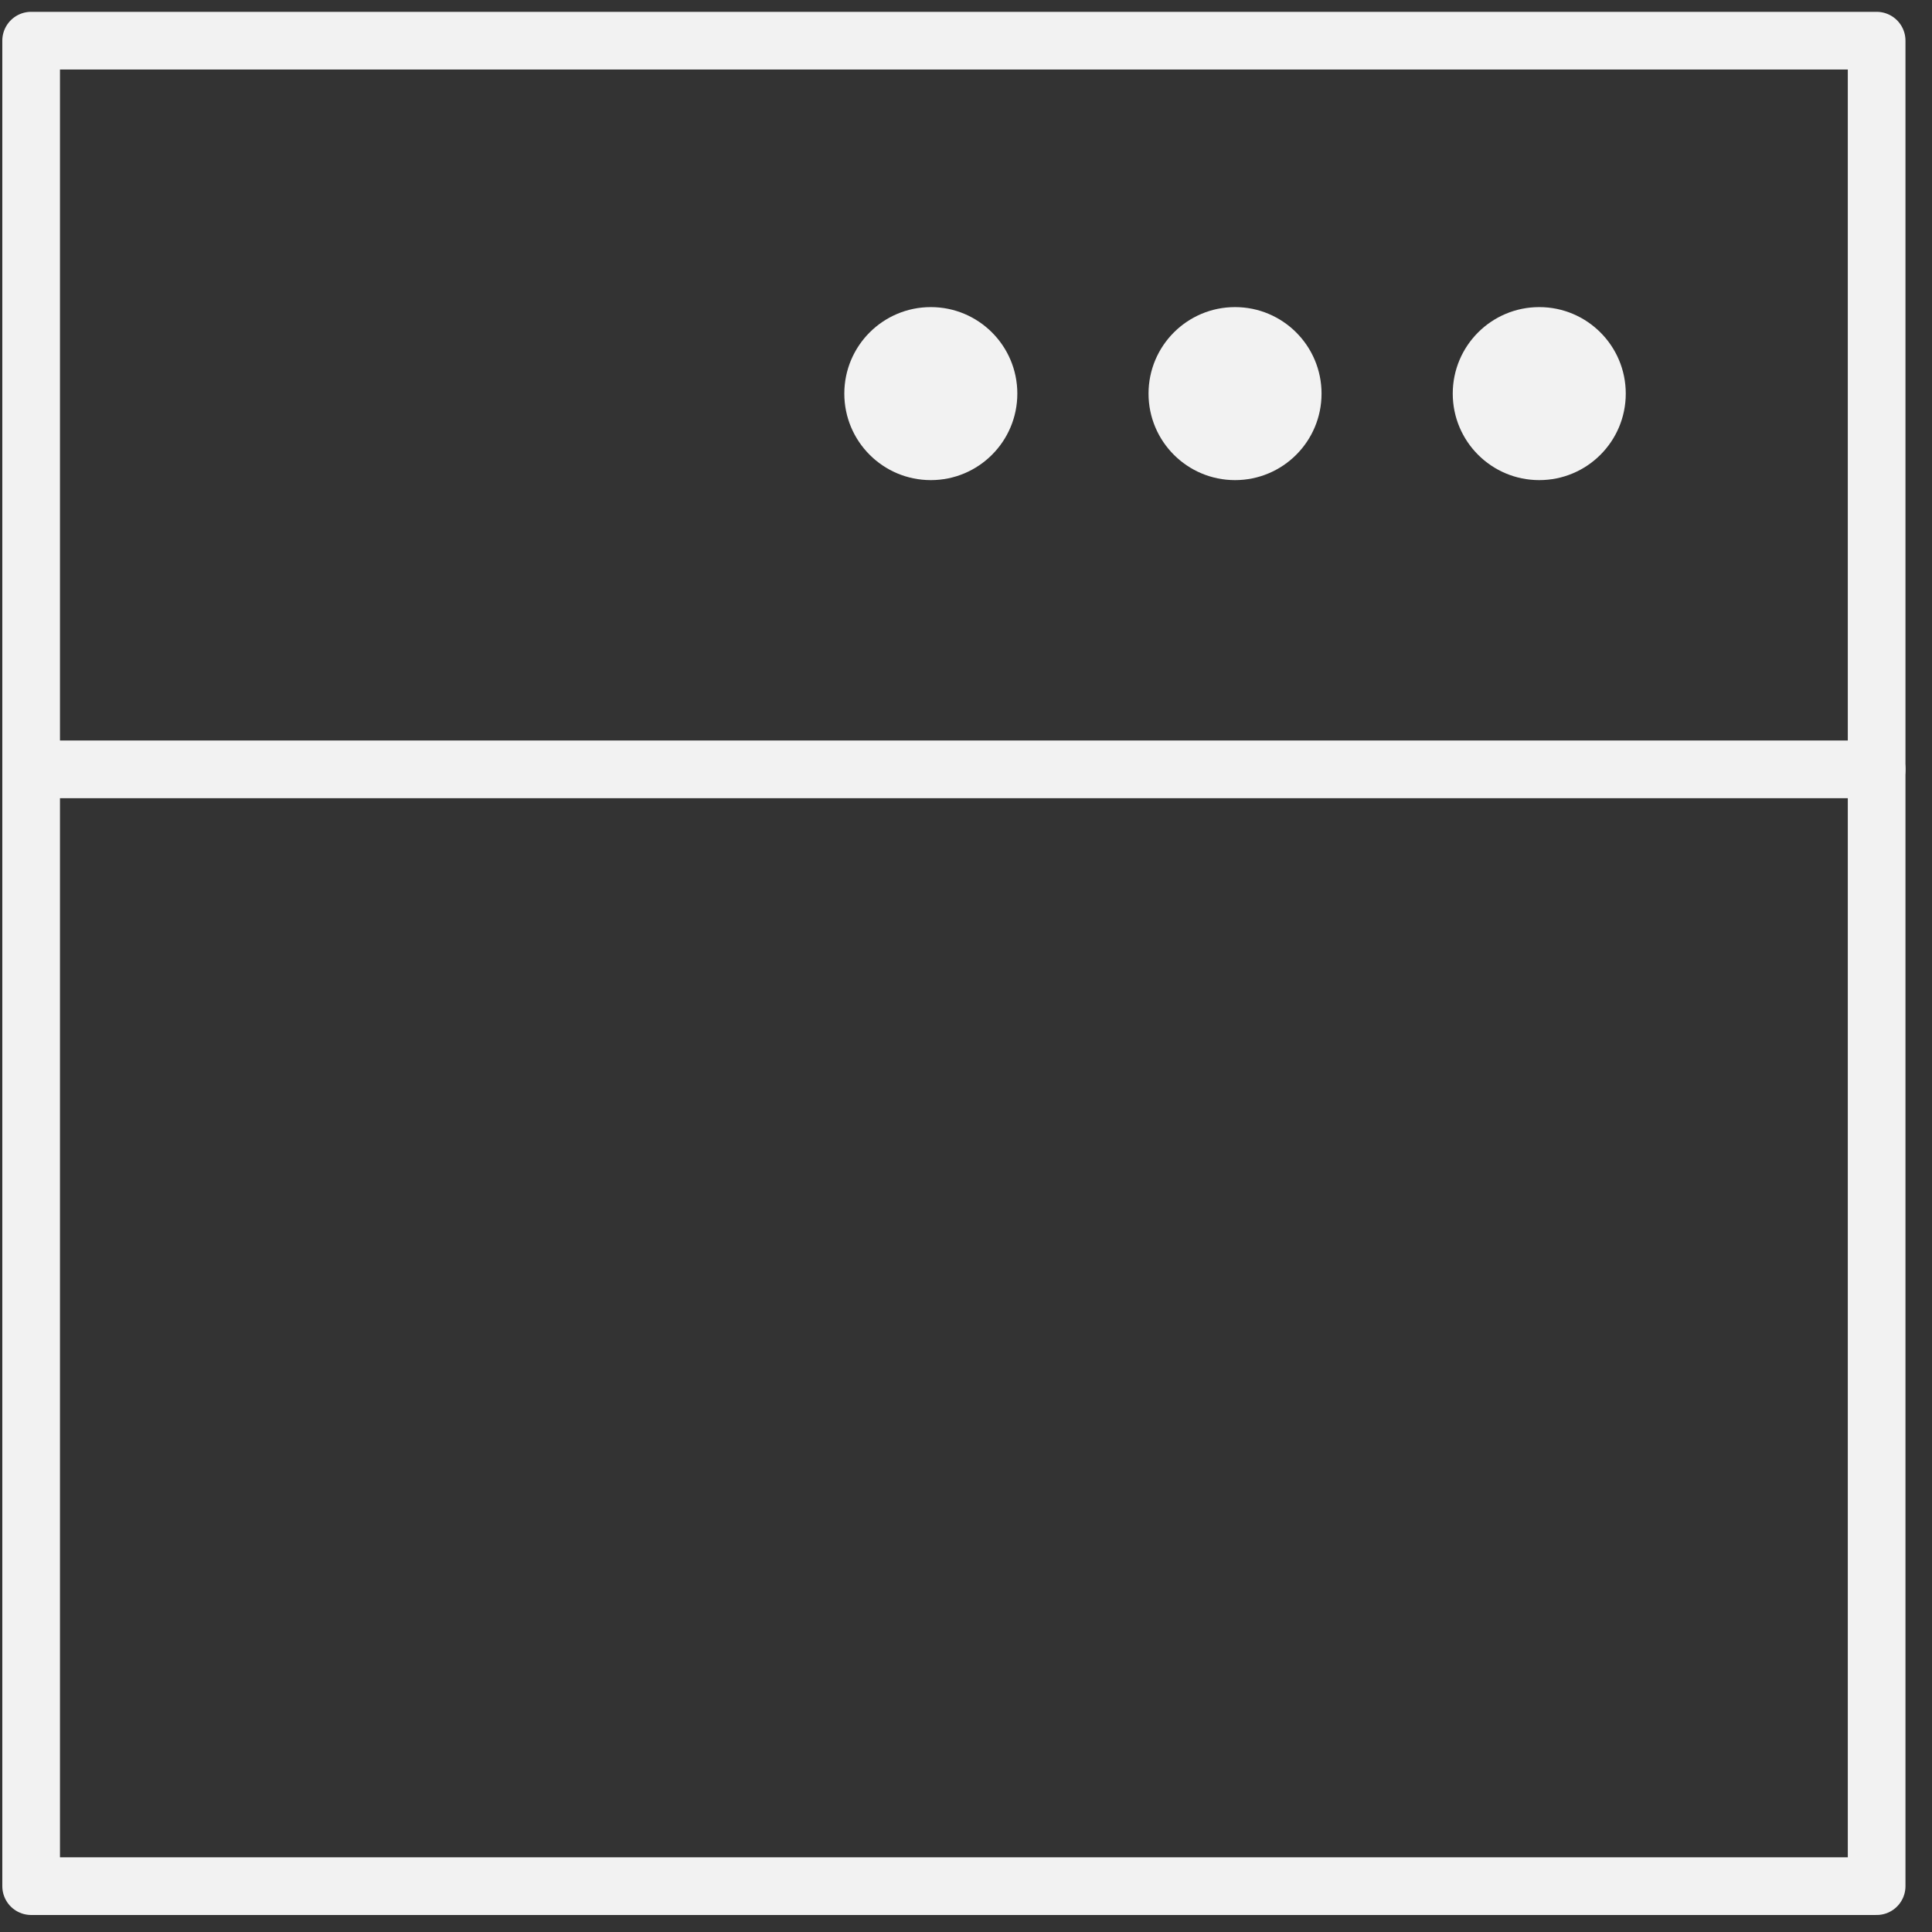<svg width="67" height="67" viewBox="0 0 67 67" fill="none" xmlns="http://www.w3.org/2000/svg">
<rect x="0" y="0" width="67" height="67" fill="#333333" stroke="none"/>
<path d="M65.08 1.41H1.08V65.41H65.08V1.41Z" stroke="#F2F2F2" stroke-width="2" stroke-linecap="round" stroke-linejoin="round"/>
<path d="M65.08 26.68H1.08" stroke="#F2F2F2" stroke-width="2" stroke-linecap="round" stroke-linejoin="round"/>
<path d="M53.38 16.65C55.037 16.65 56.38 15.307 56.38 13.65C56.38 11.993 55.037 10.65 53.38 10.65C51.723 10.65 50.38 11.993 50.38 13.65C50.38 15.307 51.723 16.65 53.38 16.65Z" fill="#F2F2F2"/>
<path d="M42.83 16.65C44.487 16.65 45.83 15.307 45.83 13.65C45.83 11.993 44.487 10.65 42.83 10.65C41.173 10.65 39.83 11.993 39.83 13.65C39.83 15.307 41.173 16.65 42.83 16.65Z" fill="#F2F2F2"/>
<path d="M32.28 16.65C33.937 16.65 35.28 15.307 35.28 13.65C35.28 11.993 33.937 10.65 32.28 10.65C30.623 10.65 29.28 11.993 29.28 13.65C29.28 15.307 30.623 16.65 32.28 16.65Z" fill="#F2F2F2"/>
</svg>
